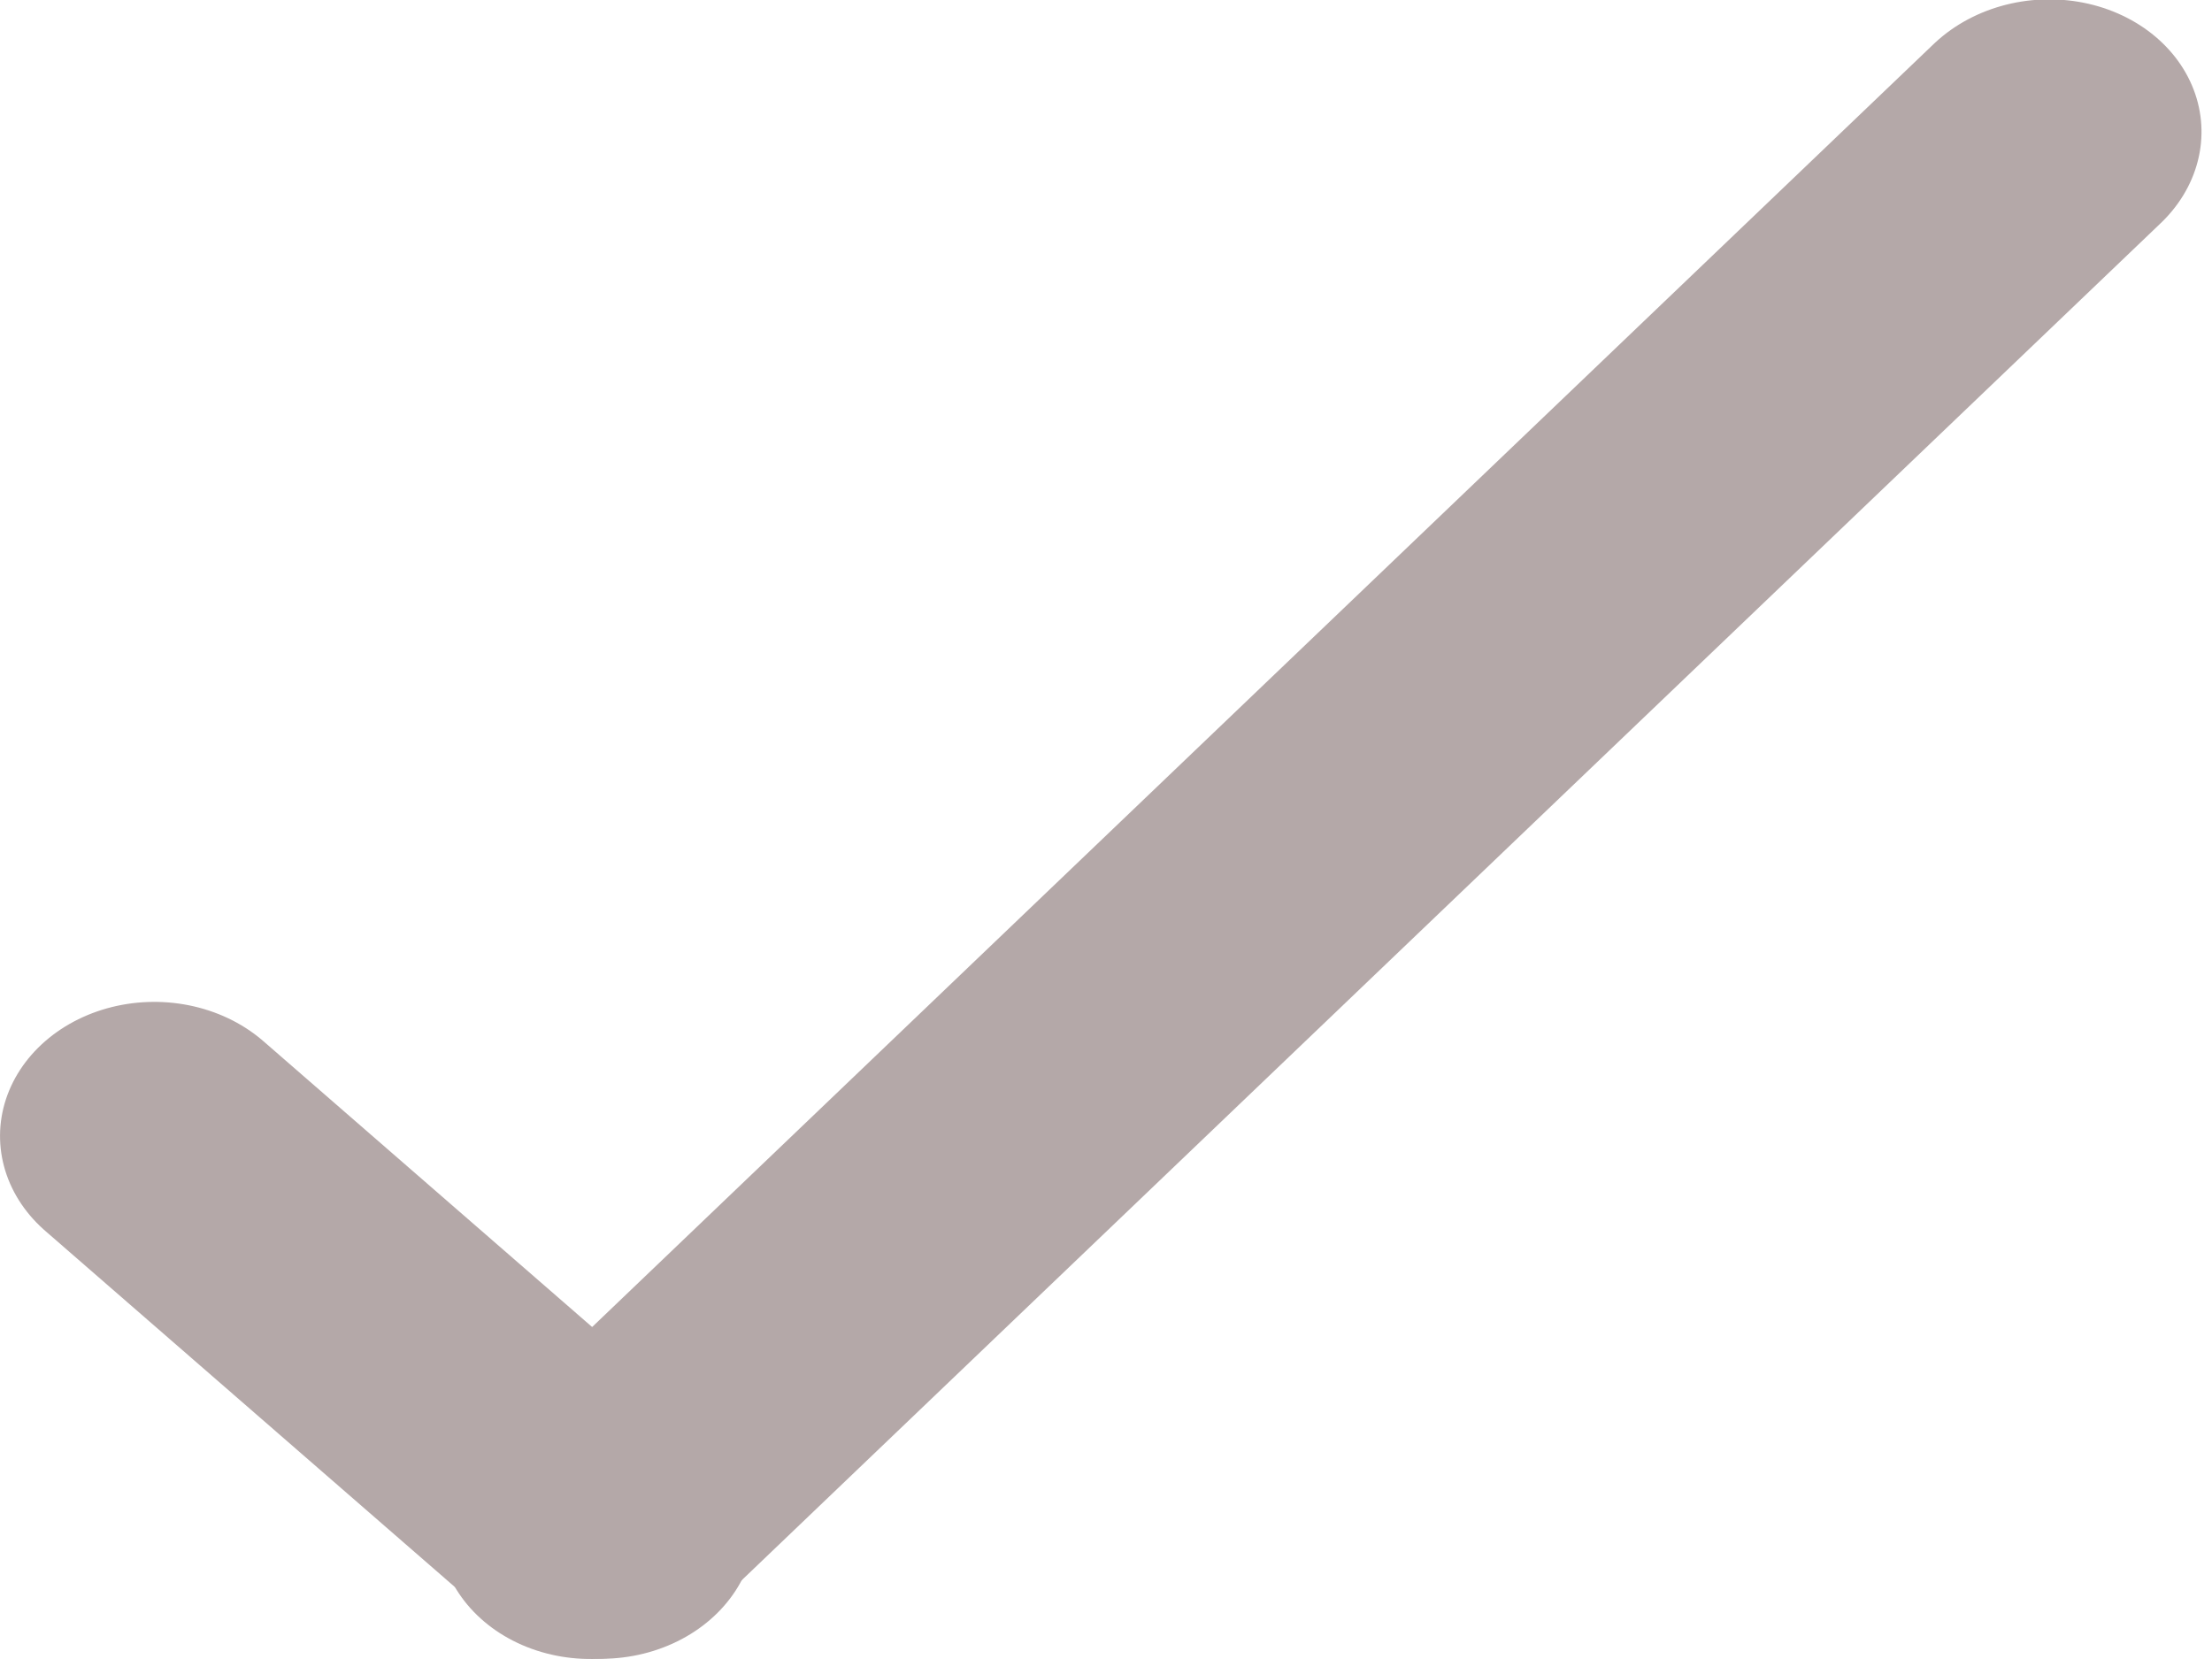 <svg width="16" height="12" viewBox="0 0 16 12" fill="none" xmlns="http://www.w3.org/2000/svg">
<line x1="1" y1="-1" x2="5.098" y2="-1" transform="matrix(0.789 0.686 -0.789 0.686 -0.462 8.217)" stroke="#B4A8A8" stroke-width="2" stroke-linecap="round"/>
<line x1="1" y1="-1" x2="14.918" y2="-1" transform="matrix(0.756 -0.723 0.821 0.648 4.351 12.4)" stroke="#B4A8A8" stroke-width="2" stroke-linecap="round"/>
</svg>
